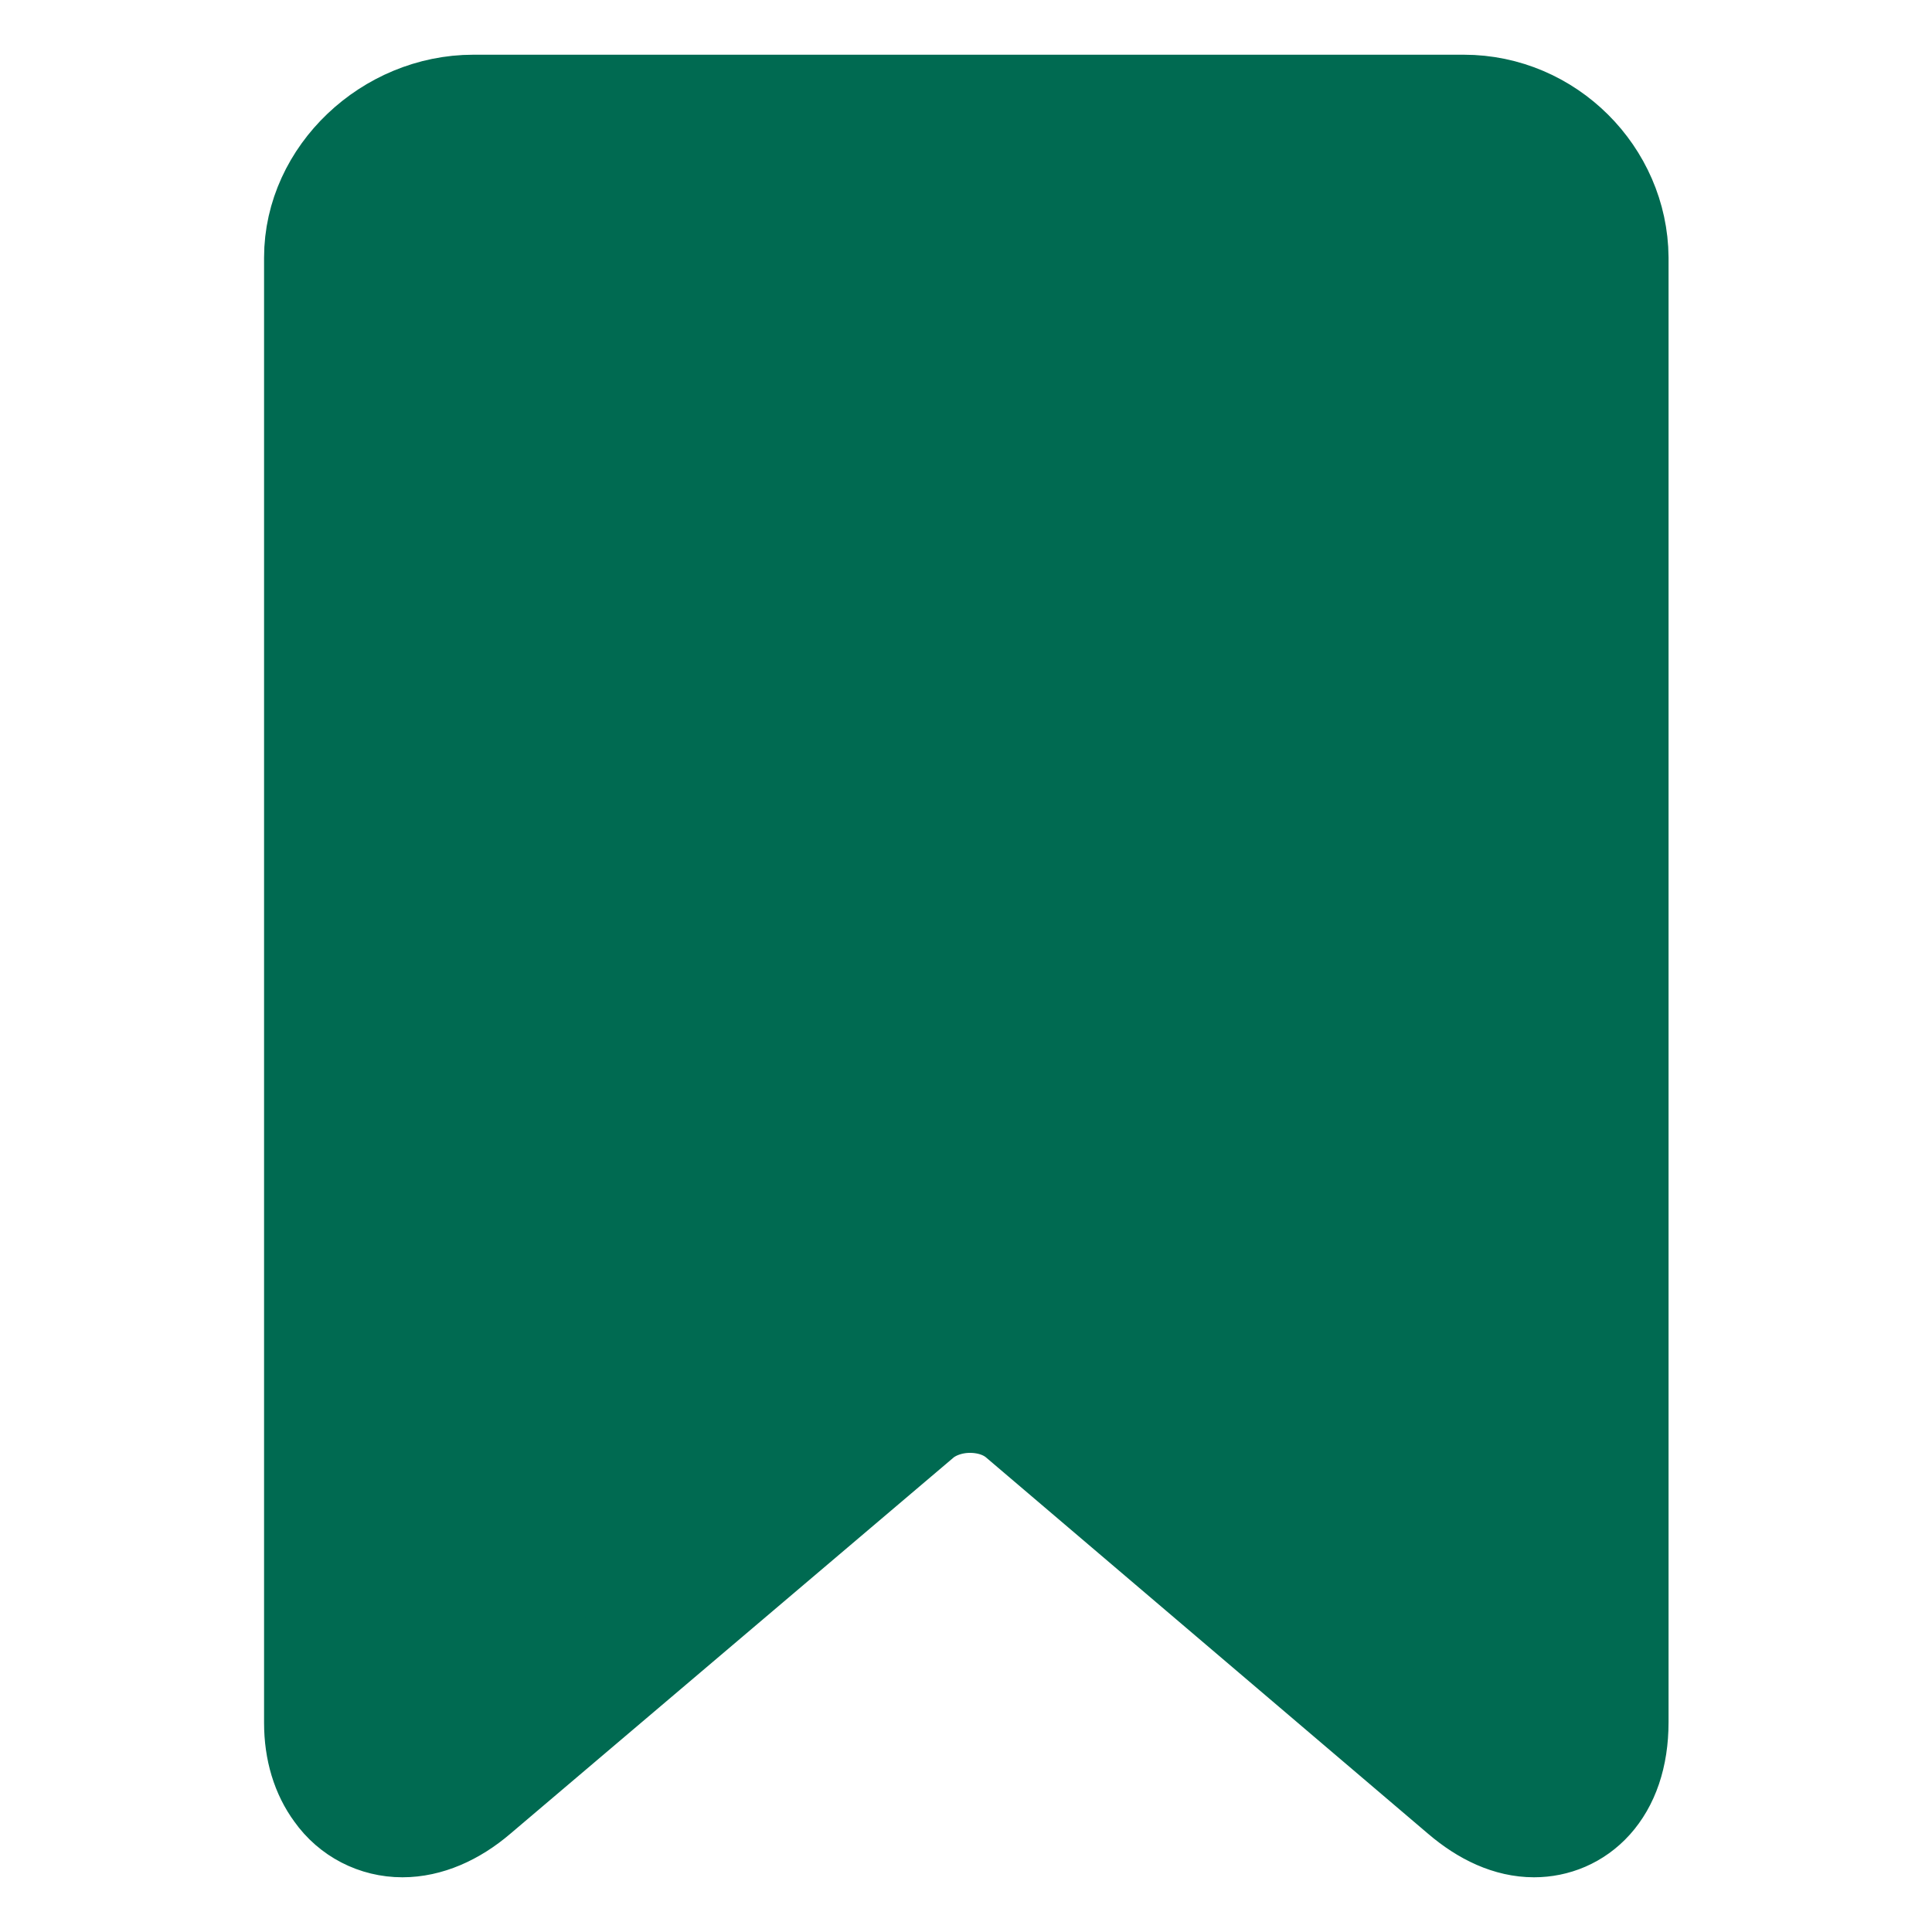 <svg width="25" height="25" viewBox="0 0 25 25" fill="none" xmlns="http://www.w3.org/2000/svg">
<path d="M18.942 1.458H6.125C5.083 1.458 4.167 2.317 4.167 3.333V22.292C4.167 22.633 4.258 22.917 4.417 23.133C4.6 23.392 4.891 23.542 5.208 23.542C5.508 23.542 5.825 23.408 6.117 23.158L11.85 18.292C12.025 18.142 12.283 18.05 12.55 18.05C12.816 18.05 13.066 18.133 13.25 18.292L18.966 23.158C19.258 23.408 19.558 23.542 19.85 23.542C20.35 23.542 20.841 23.15 20.841 22.283V3.333C20.833 2.317 19.983 1.458 18.942 1.458Z" stroke="#006A51" fill="#006A51" stroke-width="1.5" stroke-miterlimit="10"/>
</svg>
